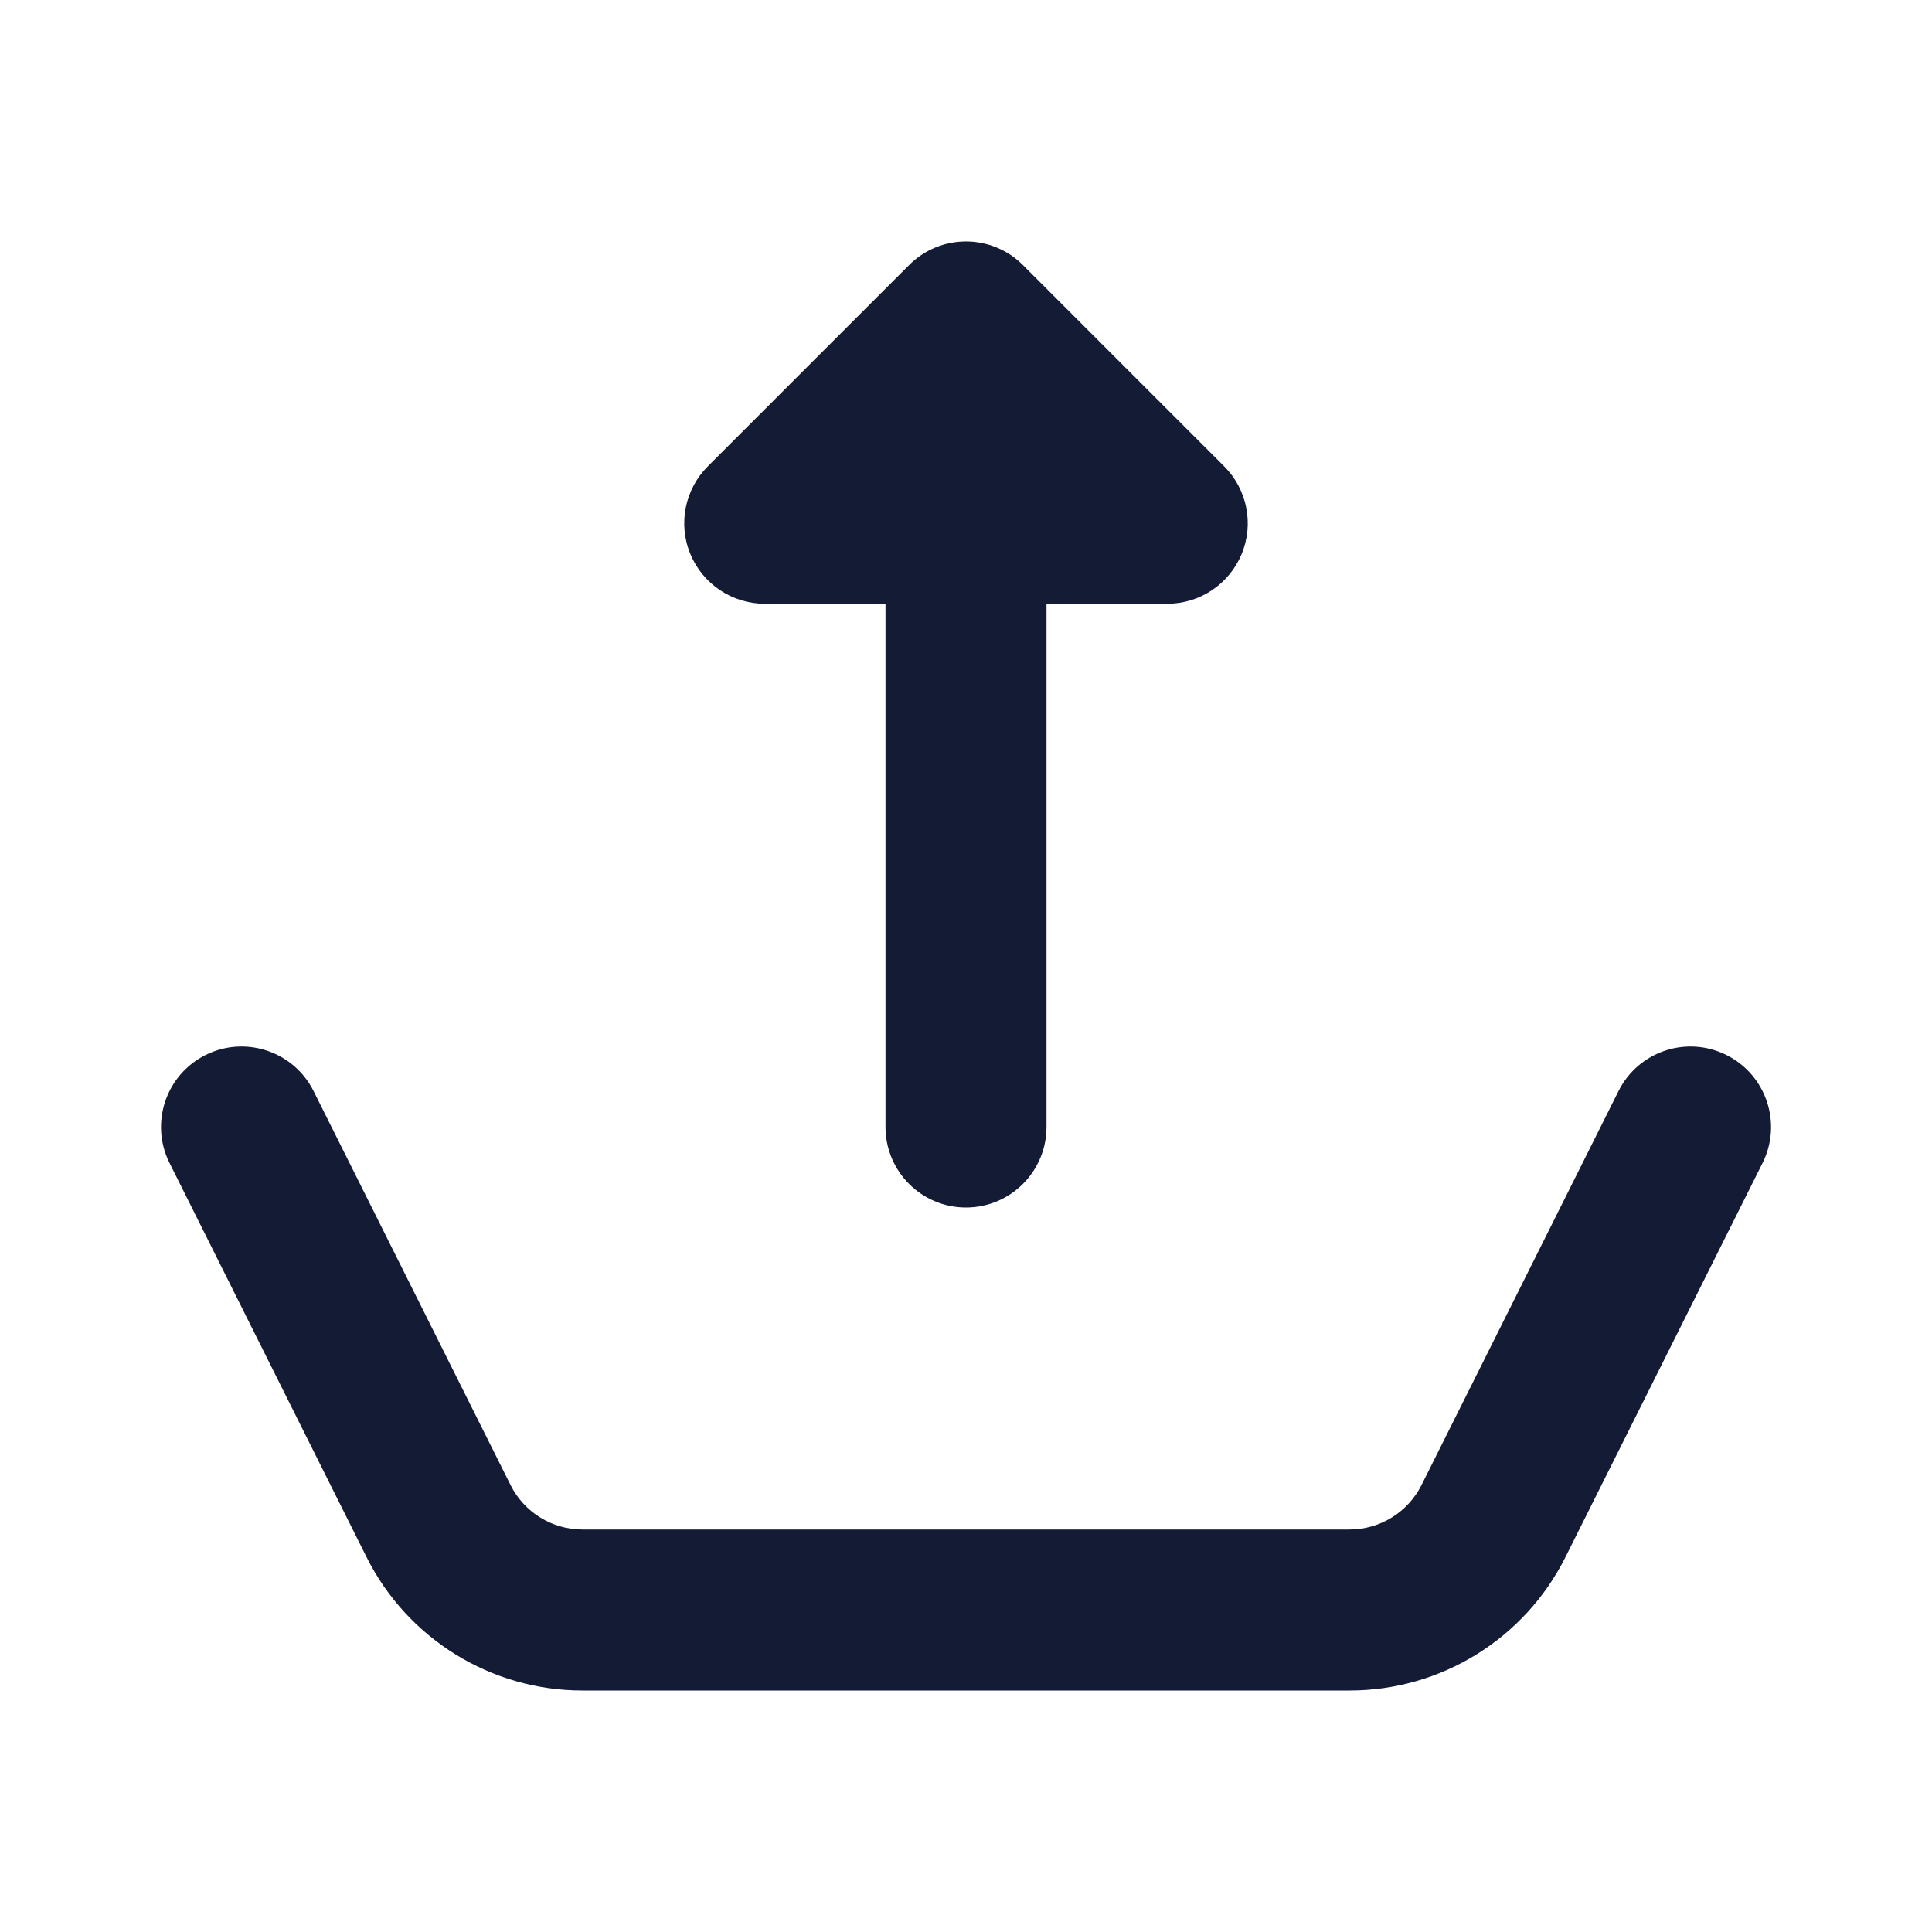 <svg width="24" height="24" viewBox="0 0 24 24" fill="none" xmlns="http://www.w3.org/2000/svg">
<path fill-rule="evenodd" clip-rule="evenodd" d="M21.447 13.106C21.941 13.353 22.142 13.954 21.895 14.447L19.447 19.342C18.939 20.358 17.901 21 16.764 21H7.236C6.1 21 5.061 20.358 4.553 19.342L2.106 14.447C1.859 13.954 2.059 13.353 2.553 13.106C3.047 12.859 3.648 13.059 3.895 13.553L6.342 18.447C6.511 18.786 6.858 19 7.236 19H16.764C17.143 19 17.489 18.786 17.659 18.447L20.106 13.553C20.353 13.059 20.953 12.859 21.447 13.106Z" fill="#141B34"/>
<path fill-rule="evenodd" clip-rule="evenodd" d="M12 15C12.552 15 13 14.552 13 14V7.5H14.5C14.905 7.5 15.269 7.256 15.424 6.883C15.579 6.509 15.493 6.079 15.207 5.793L12.707 3.293C12.317 2.902 11.683 2.902 11.293 3.293L8.793 5.793C8.507 6.079 8.421 6.509 8.576 6.883C8.731 7.256 9.096 7.5 9.5 7.5H11V14C11 14.552 11.448 15 12 15Z" fill="#141B34"/>
</svg>
